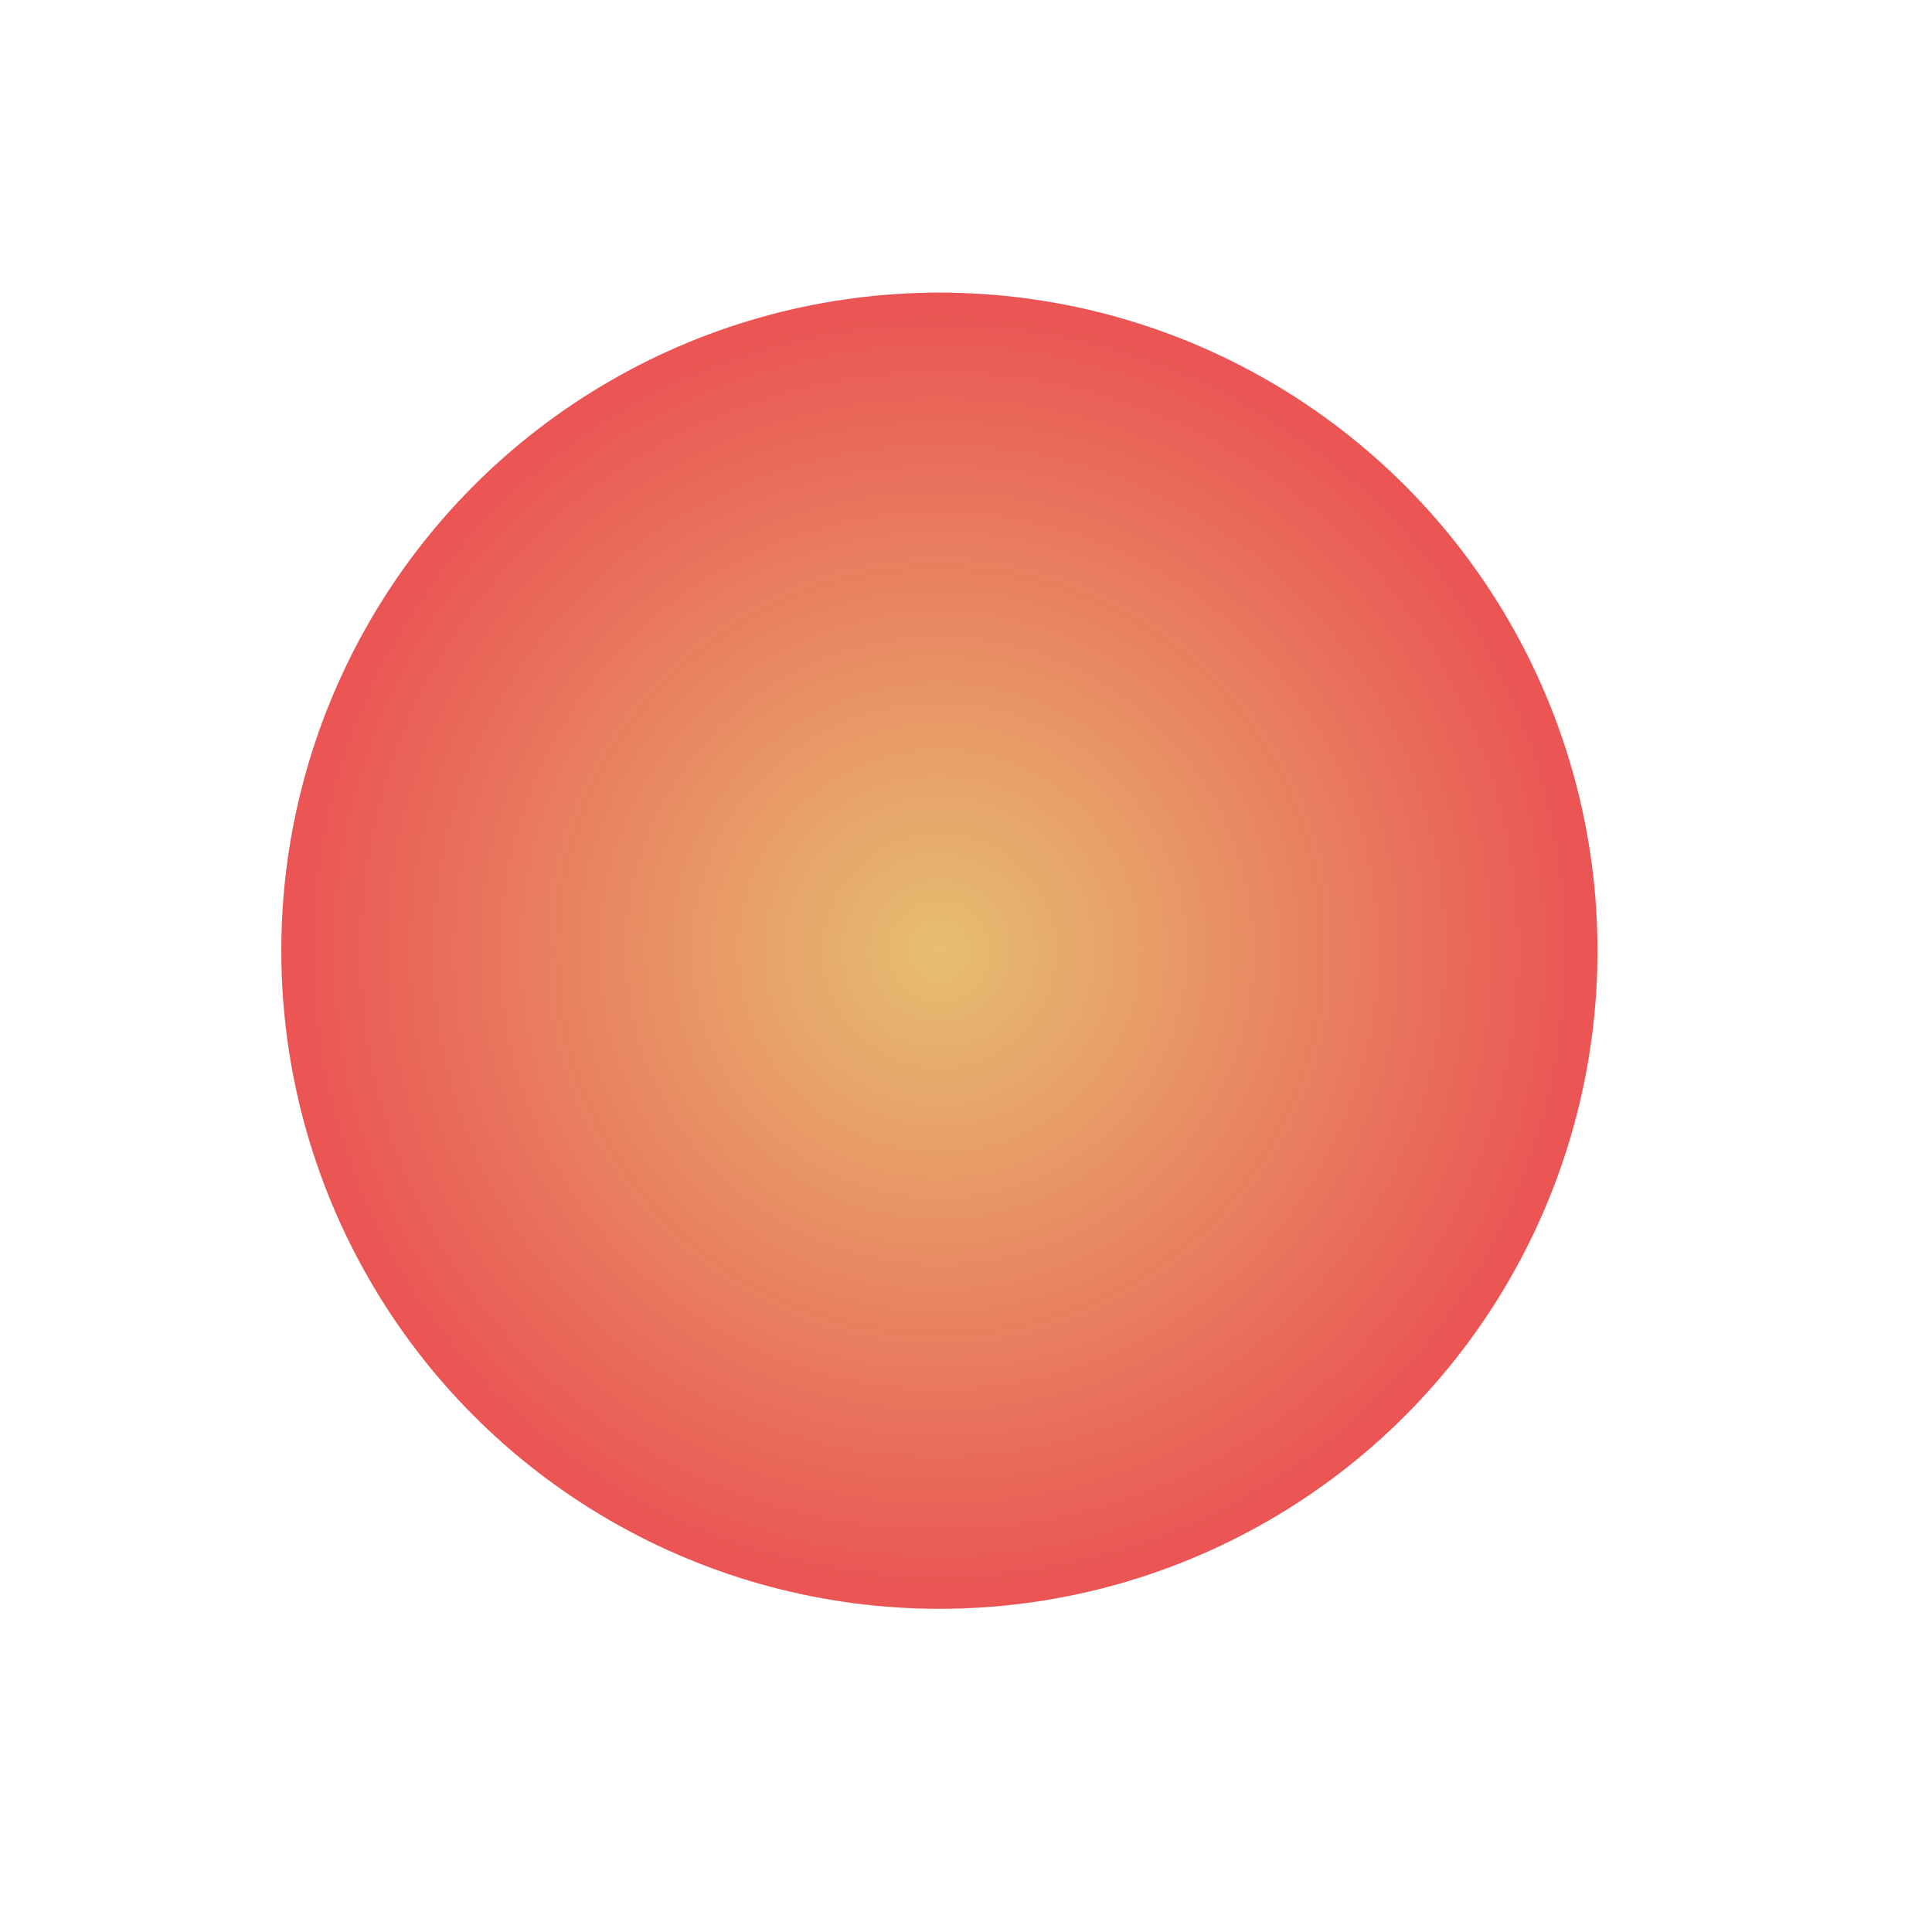 <?xml version="1.0" encoding="UTF-8" standalone="no" ?>
<!DOCTYPE svg PUBLIC "-//W3C//DTD SVG 1.1//EN" "http://www.w3.org/Graphics/SVG/1.1/DTD/svg11.dtd">
<svg xmlns="http://www.w3.org/2000/svg" xmlns:xlink="http://www.w3.org/1999/xlink" version="1.1" width="512" height="512" viewBox="0 0 512 512" xml:space="preserve">
<desc>Created with Fabric.js 3.6.3</desc>
<defs>
</defs>
<g transform="matrix(4.36 0 0 4.36 248.95 251.95)"  >
<radialGradient id="SVGID_3908" gradientUnits="userSpaceOnUse" gradientTransform="matrix(1 0 0 1 -40 -40)"  cx="40" cy="40" r="40" fx="40" fy="40">
<stop offset="0%" style="stop-color:rgba(230, 191, 113, 1);"/>
<stop offset="100%" style="stop-color:rgba(234, 82, 82, 0.99);"/>
<stop offset="100%" style="stop-color:rgba(145, 91, 161, 1);"/>
<stop offset="100%" style="stop-color:rgba(185, 111, 203, 1);"/>
<stop offset="100%" style="stop-color:rgba(191, 57, 29, 1);"/>
</radialGradient>
<circle style="stroke: rgb(0,0,0); stroke-width: 0; stroke-dasharray: none; stroke-linecap: butt; stroke-dashoffset: 0; stroke-linejoin: miter; stroke-miterlimit: 4; fill: url(#SVGID_3908); fill-rule: nonzero; opacity: 1;"  cx="0" cy="0" r="40" />
</g>
</svg>